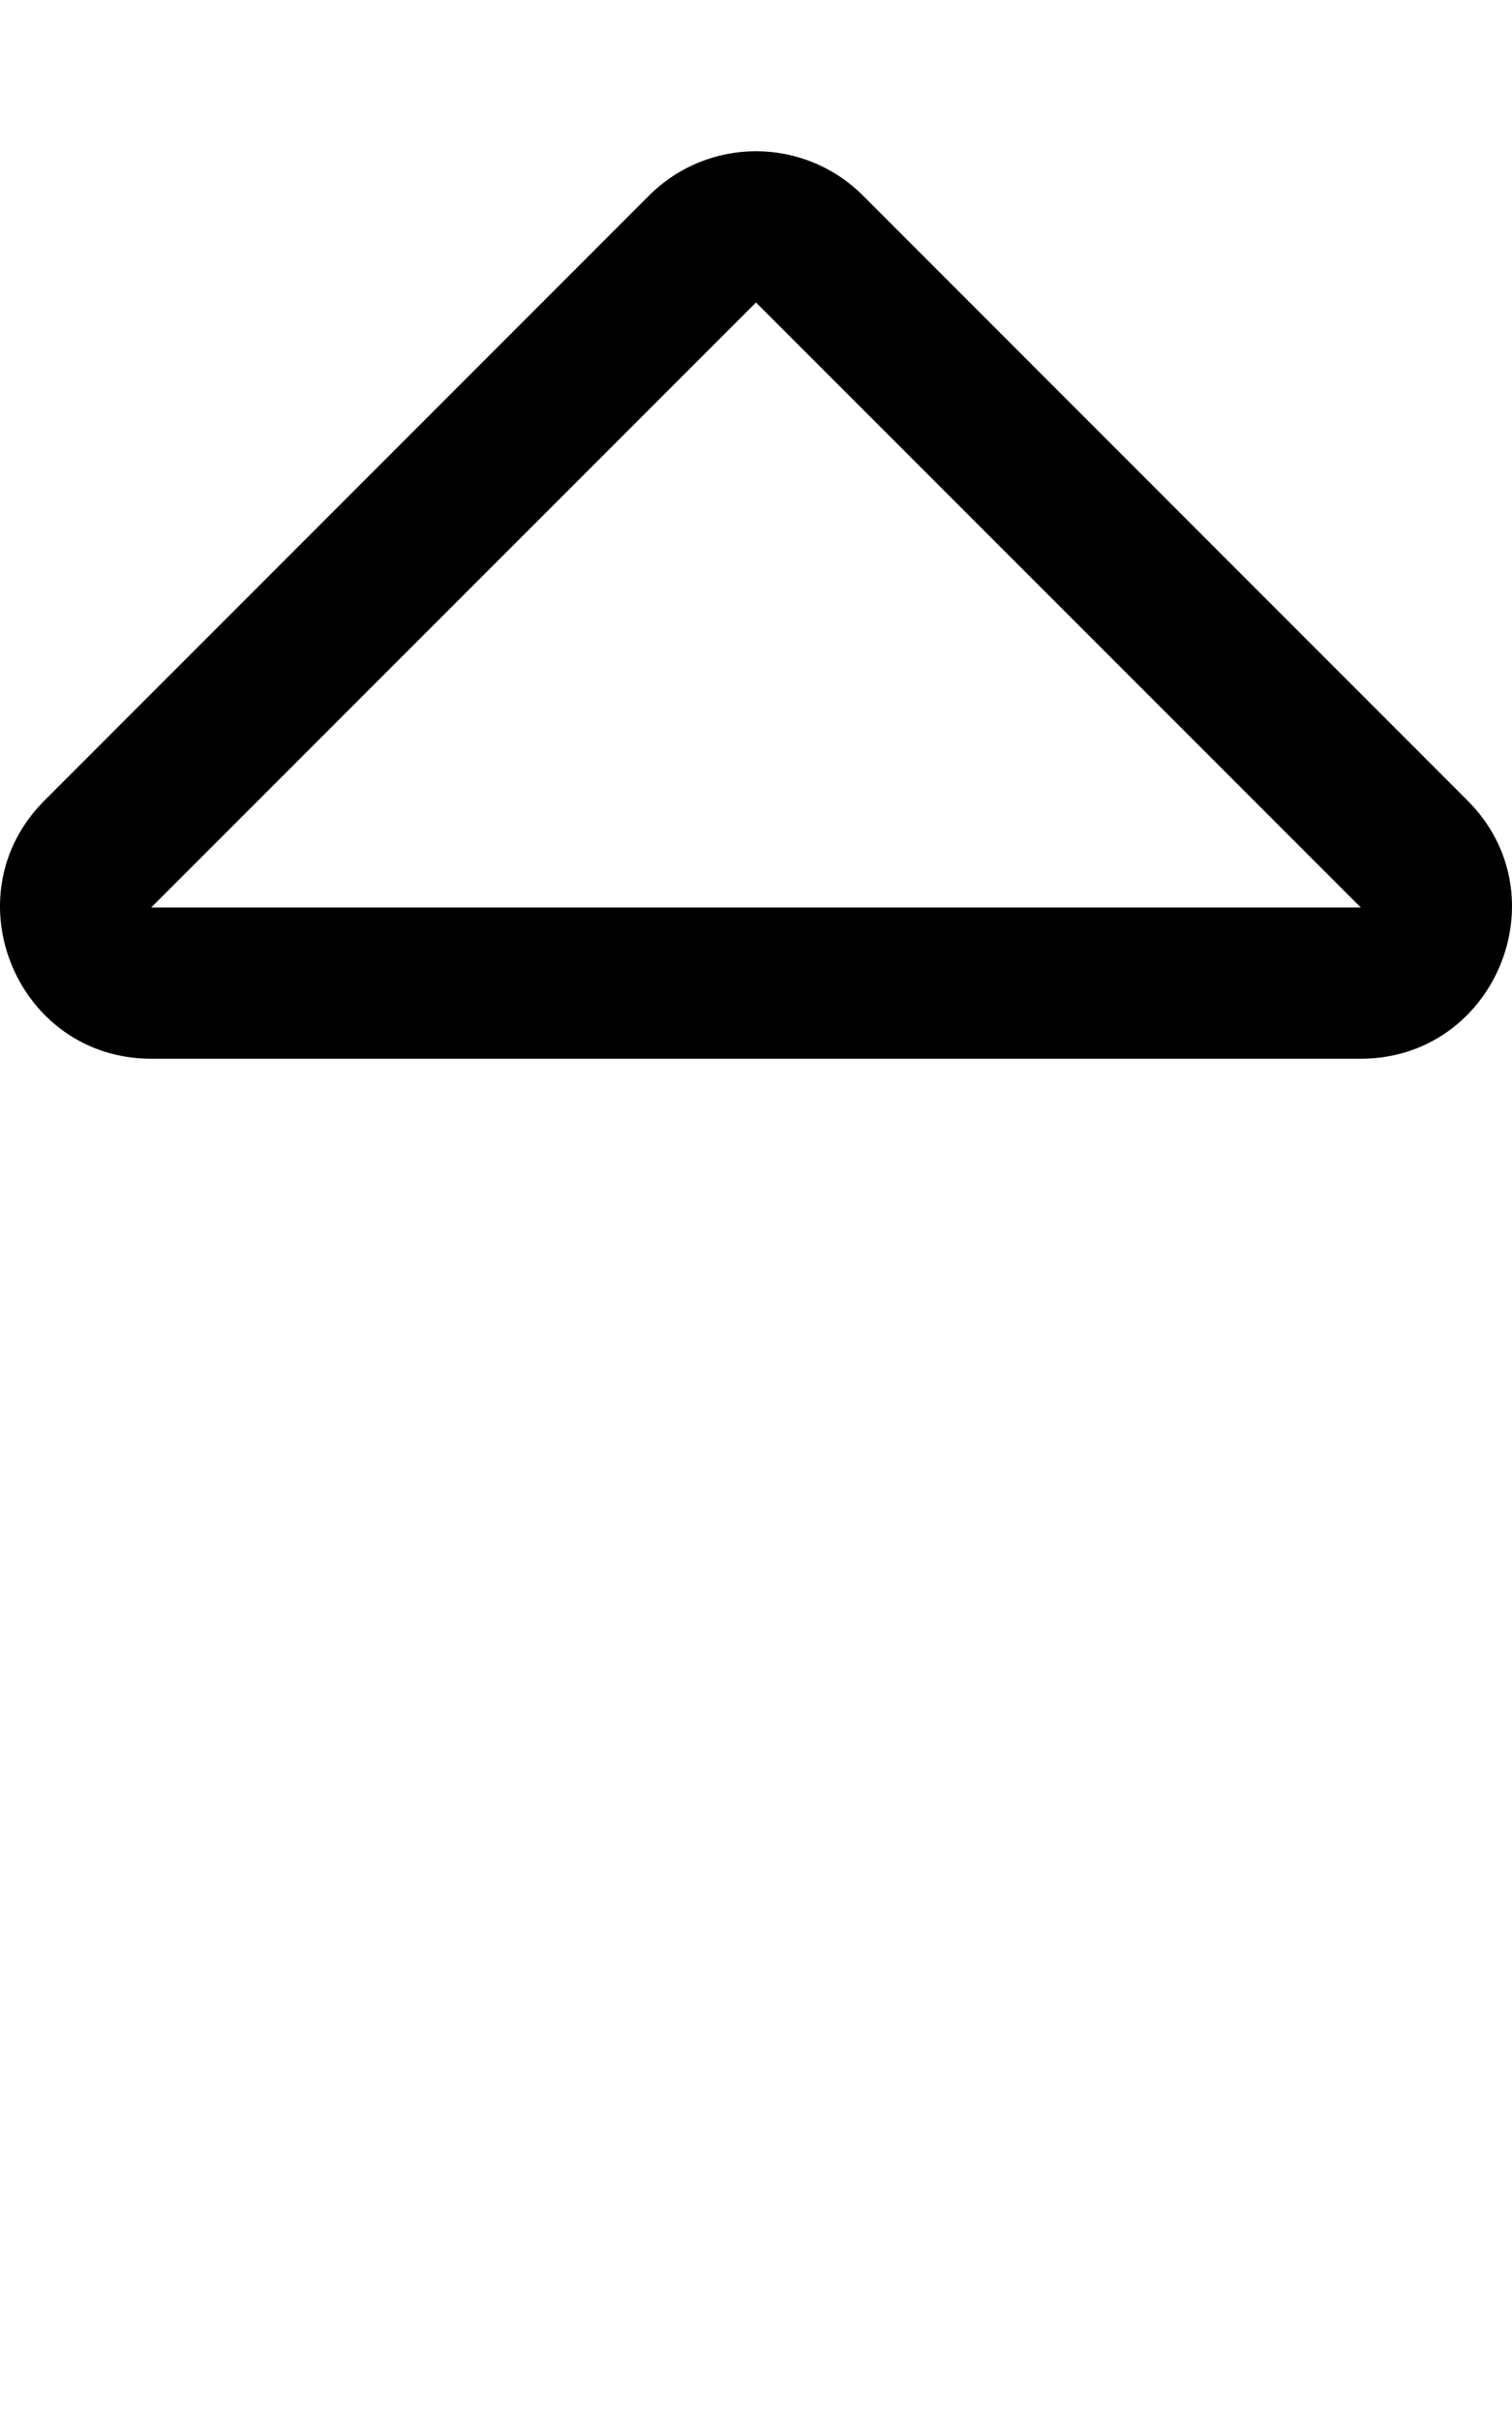 <svg xmlns="http://www.w3.org/2000/svg" viewBox="0 0 320 512"><path fill="#000000" d="M32.032 224h255.93c28.425 0 42.767-34.488 22.627-54.627l-127.962-128c-12.496-12.496-32.758-12.497-45.255 0l-127.968 128C-10.695 189.472 3.55 224 32.032 224zM160 64l128 128H32L160 64z"/></svg>
<!--
Font Awesome Pro 5.2.0 by @fontawesome - https://fontawesome.com
License - https://fontawesome.com/license (Commercial License)
-->